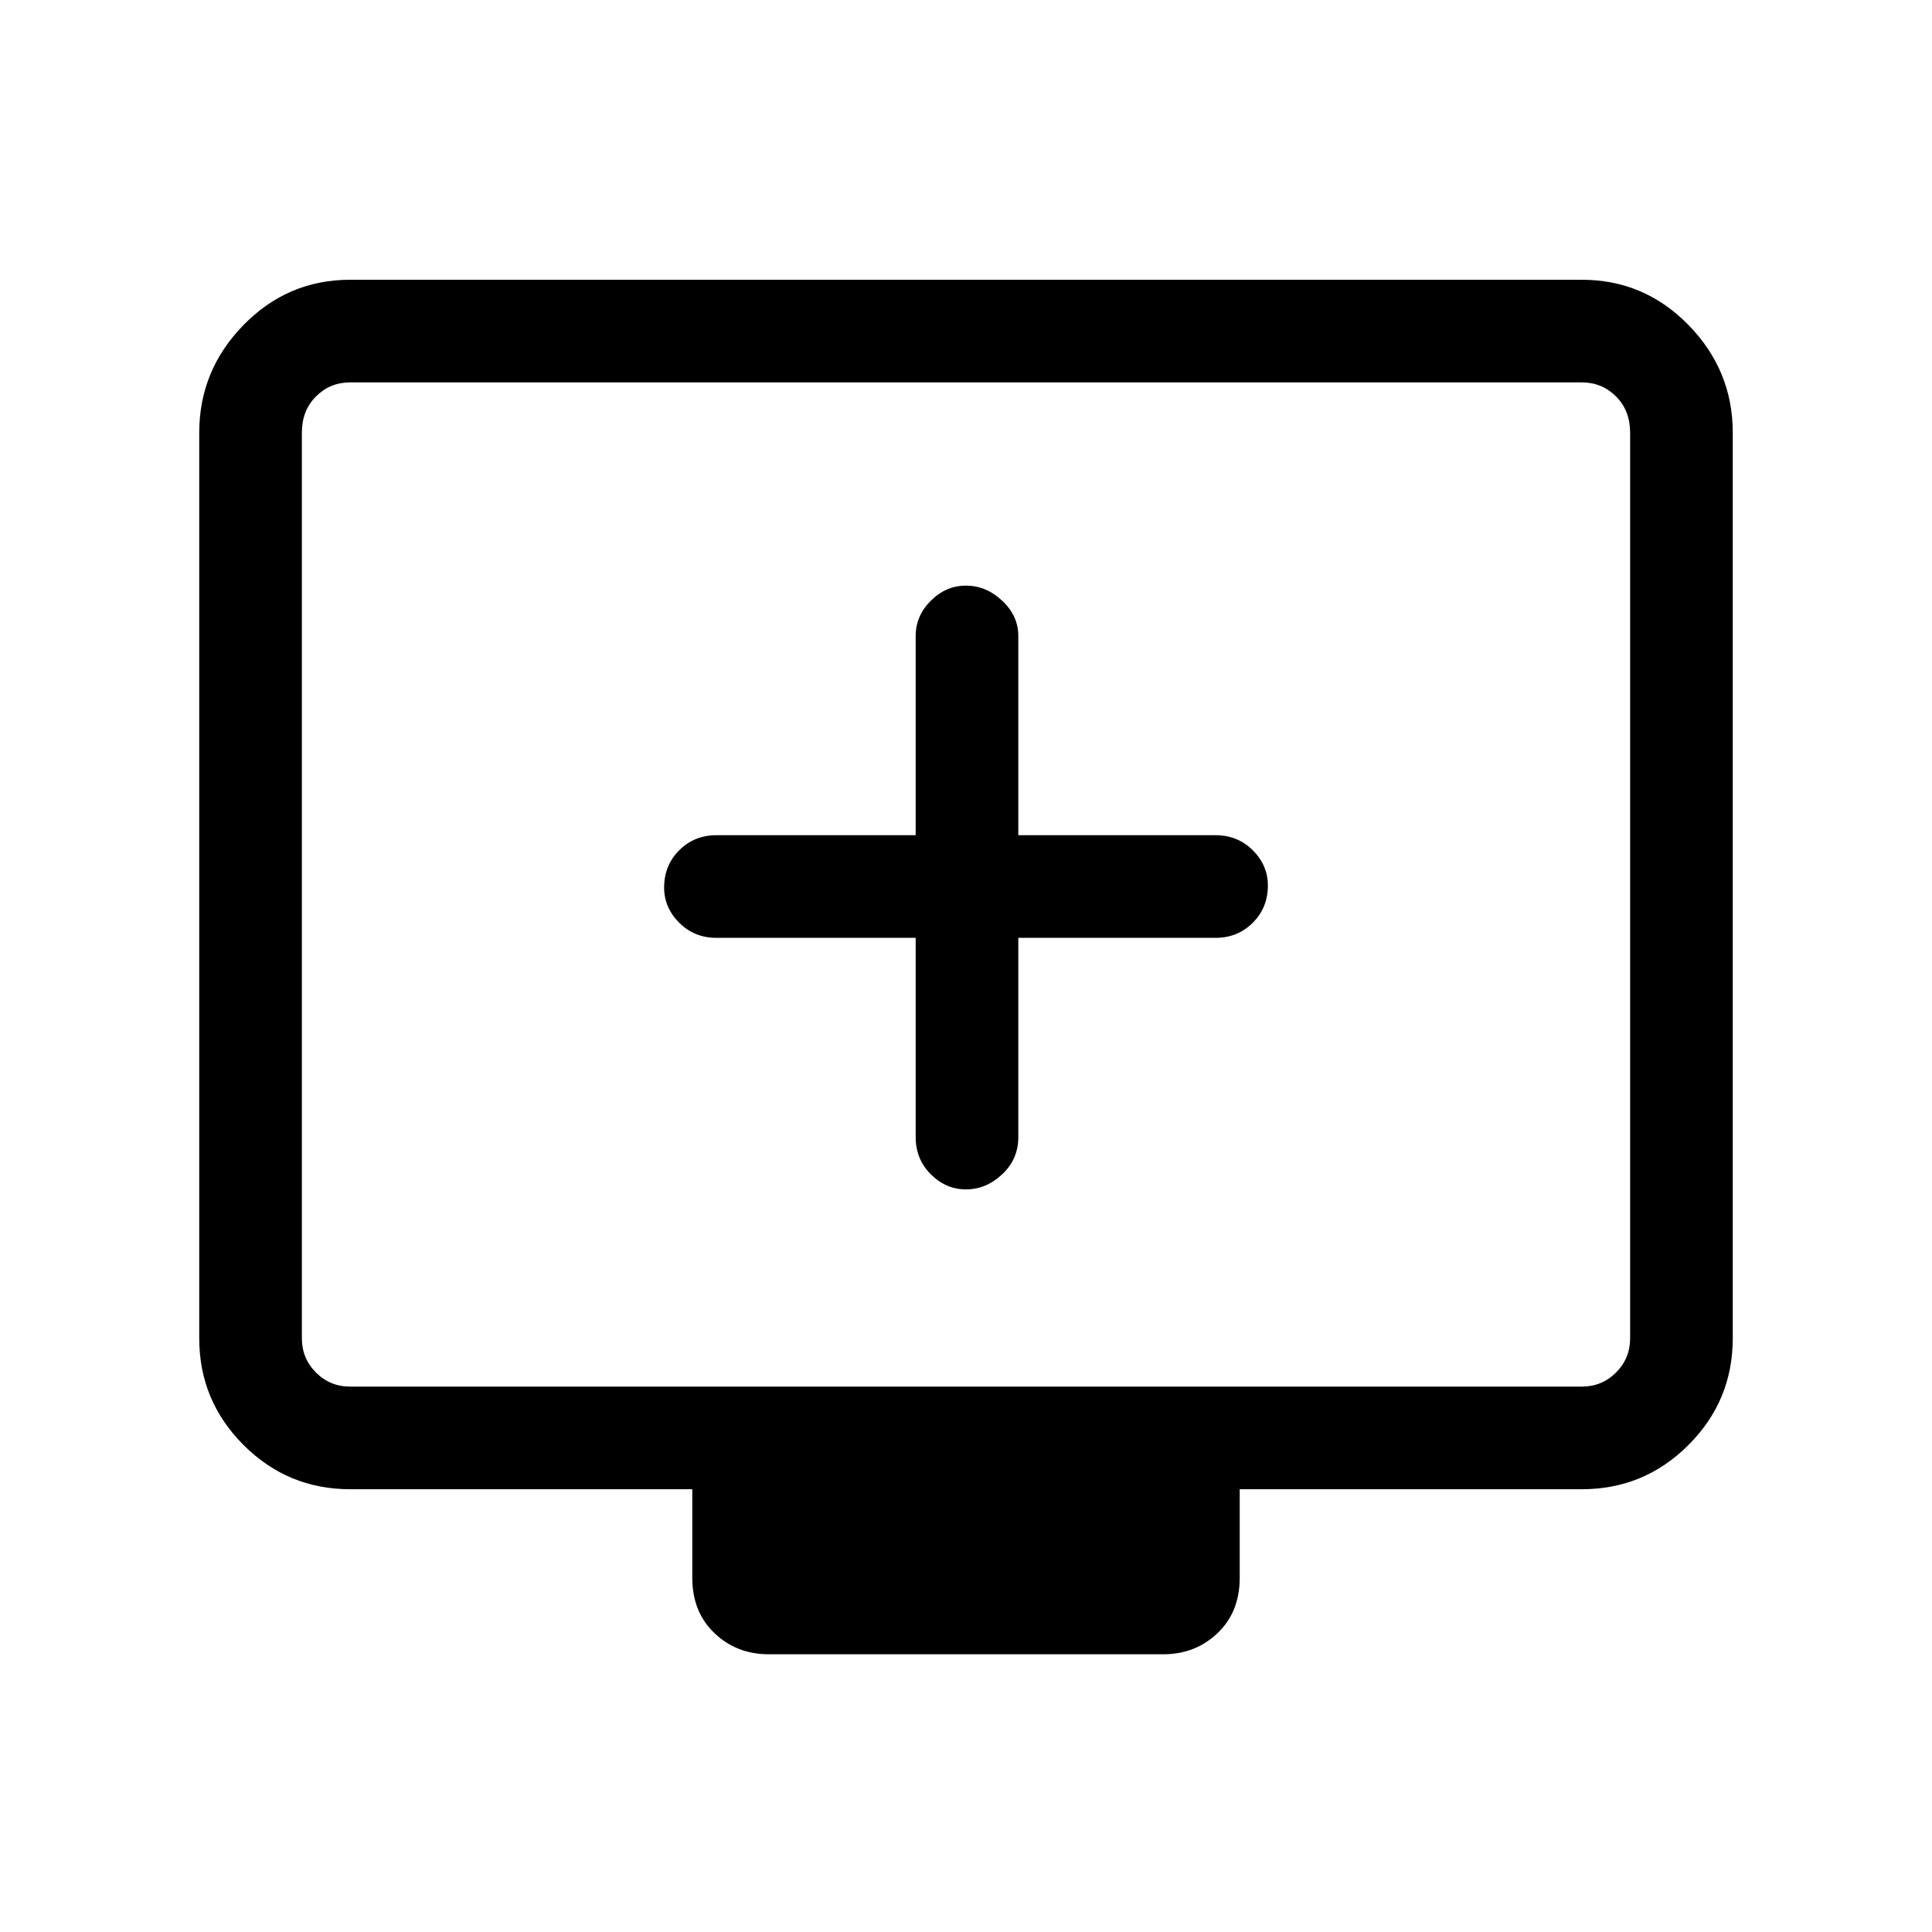 <svg xmlns="http://www.w3.org/2000/svg" height="40" width="40"><path d="M20 24.625q.417 0 .75-.313.333-.312.333-.77v-4.125h4.084q.458 0 .771-.313.312-.312.312-.771 0-.416-.312-.729-.313-.312-.771-.312h-4.084v-4.125q0-.417-.333-.729-.333-.313-.75-.313t-.729.313q-.313.312-.313.729v4.125h-4.125q-.458 0-.771.312-.312.313-.312.771 0 .417.312.729.313.313.771.313h4.125v4.125q0 .458.313.77.312.313.729.313Zm-4.083 9.625q-.667 0-1.125-.438-.459-.437-.459-1.145v-1.834H7.25q-1.292 0-2.208-.916-.917-.917-.917-2.209V8.958q0-1.291.917-2.229.916-.937 2.208-.937h25.5q1.292 0 2.208.937.917.938.917 2.229v18.75q0 1.292-.917 2.209-.916.916-2.208.916h-7.083v1.834q0 .708-.459 1.145-.458.438-1.125.438ZM7.25 28.708h25.5q.417 0 .708-.291.292-.292.292-.709V8.958q0-.458-.292-.75-.291-.291-.708-.291H7.25q-.417 0-.708.291-.292.292-.292.75v18.75q0 .417.292.709.291.291.708.291Zm-1 0V7.917v20.791Z"/></svg>